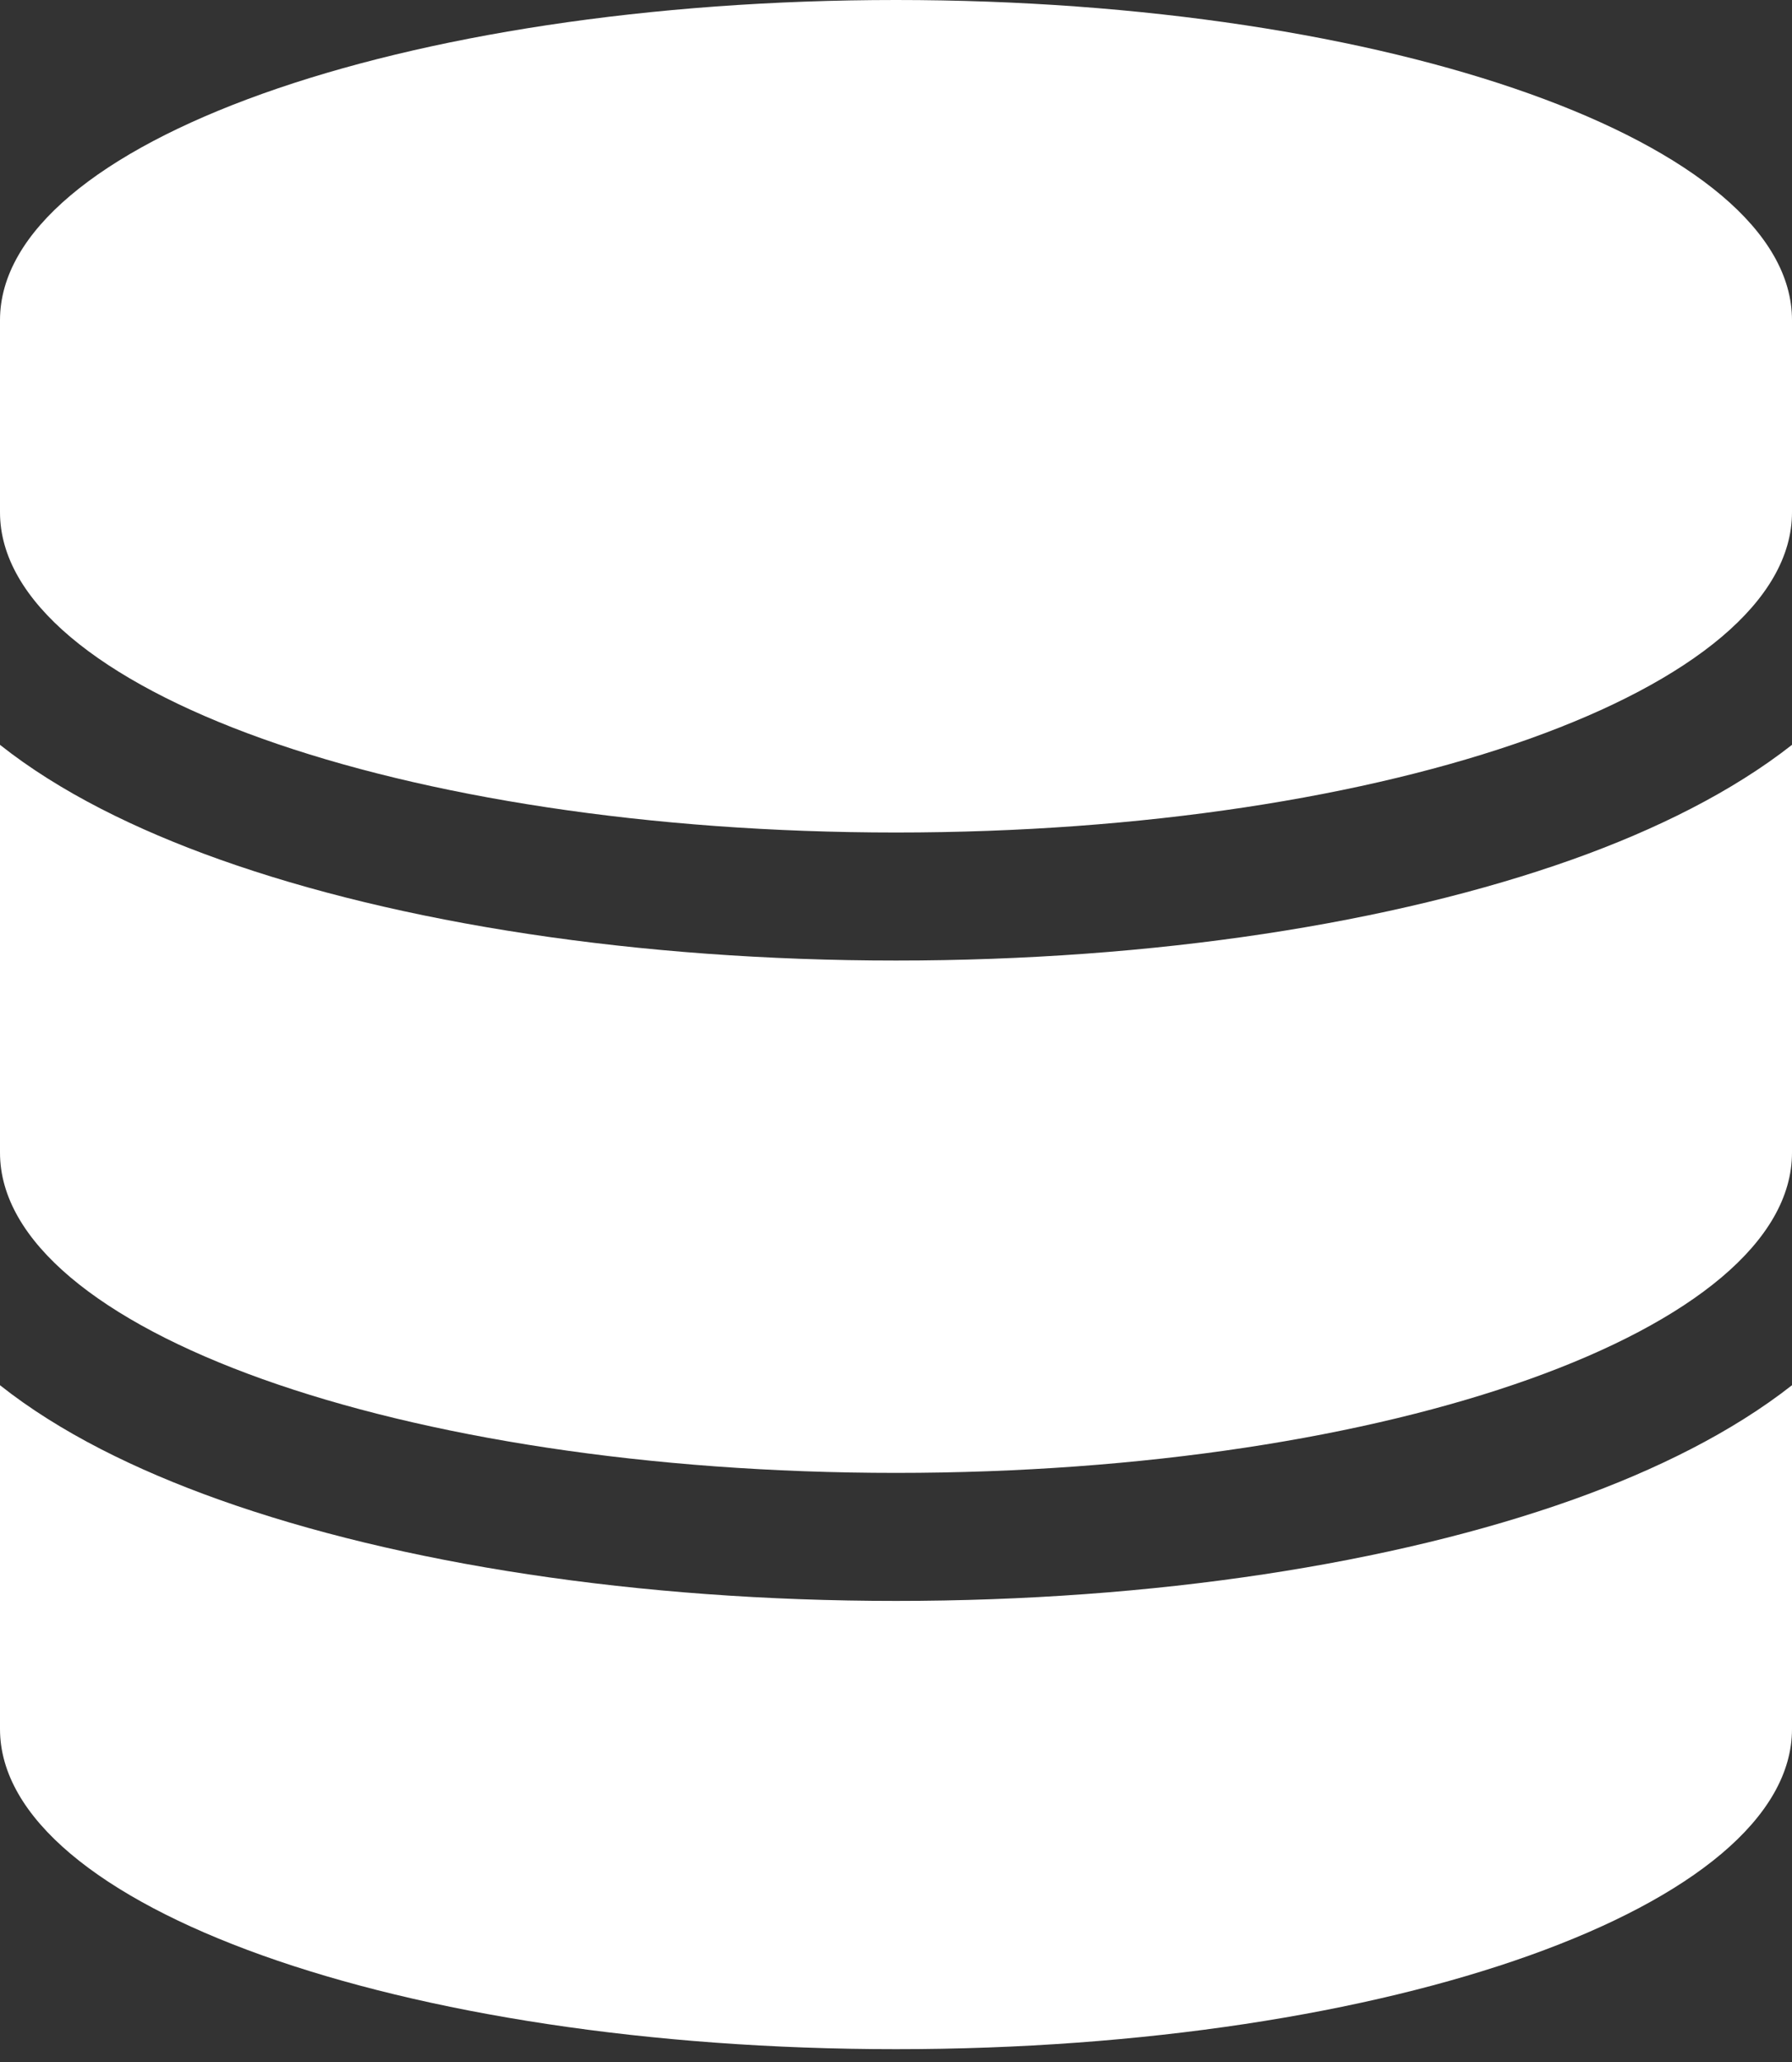 <svg width="20" height="23" viewBox="0 0 20 23" fill="none" xmlns="http://www.w3.org/2000/svg">
<rect x="0" y="0" width="20" height="23" fill="#333333" stroke="none"/>
<path d="M20 3.571V5.714C20 7.688 15.522 9.286 10 9.286C4.478 9.286 0 7.688 0 5.714V3.571C0 1.598 4.478 0 10 0C15.522 0 20 1.598 20 3.571ZM17.554 9.585C18.482 9.254 19.335 8.83 20 8.308V12.857C20 14.83 15.522 16.429 10 16.429C4.478 16.429 0 14.83 0 12.857V8.308C0.665 8.835 1.518 9.254 2.446 9.585C4.451 10.299 7.121 10.714 10 10.714C12.88 10.714 15.549 10.299 17.554 9.585ZM0 15.451C0.665 15.978 1.518 16.397 2.446 16.728C4.451 17.442 7.121 17.857 10 17.857C12.88 17.857 15.549 17.442 17.554 16.728C18.482 16.397 19.335 15.973 20 15.451V19.286C20 21.259 15.522 22.857 10 22.857C4.478 22.857 0 21.259 0 19.286V15.451Z" fill="white"/>
</svg>
